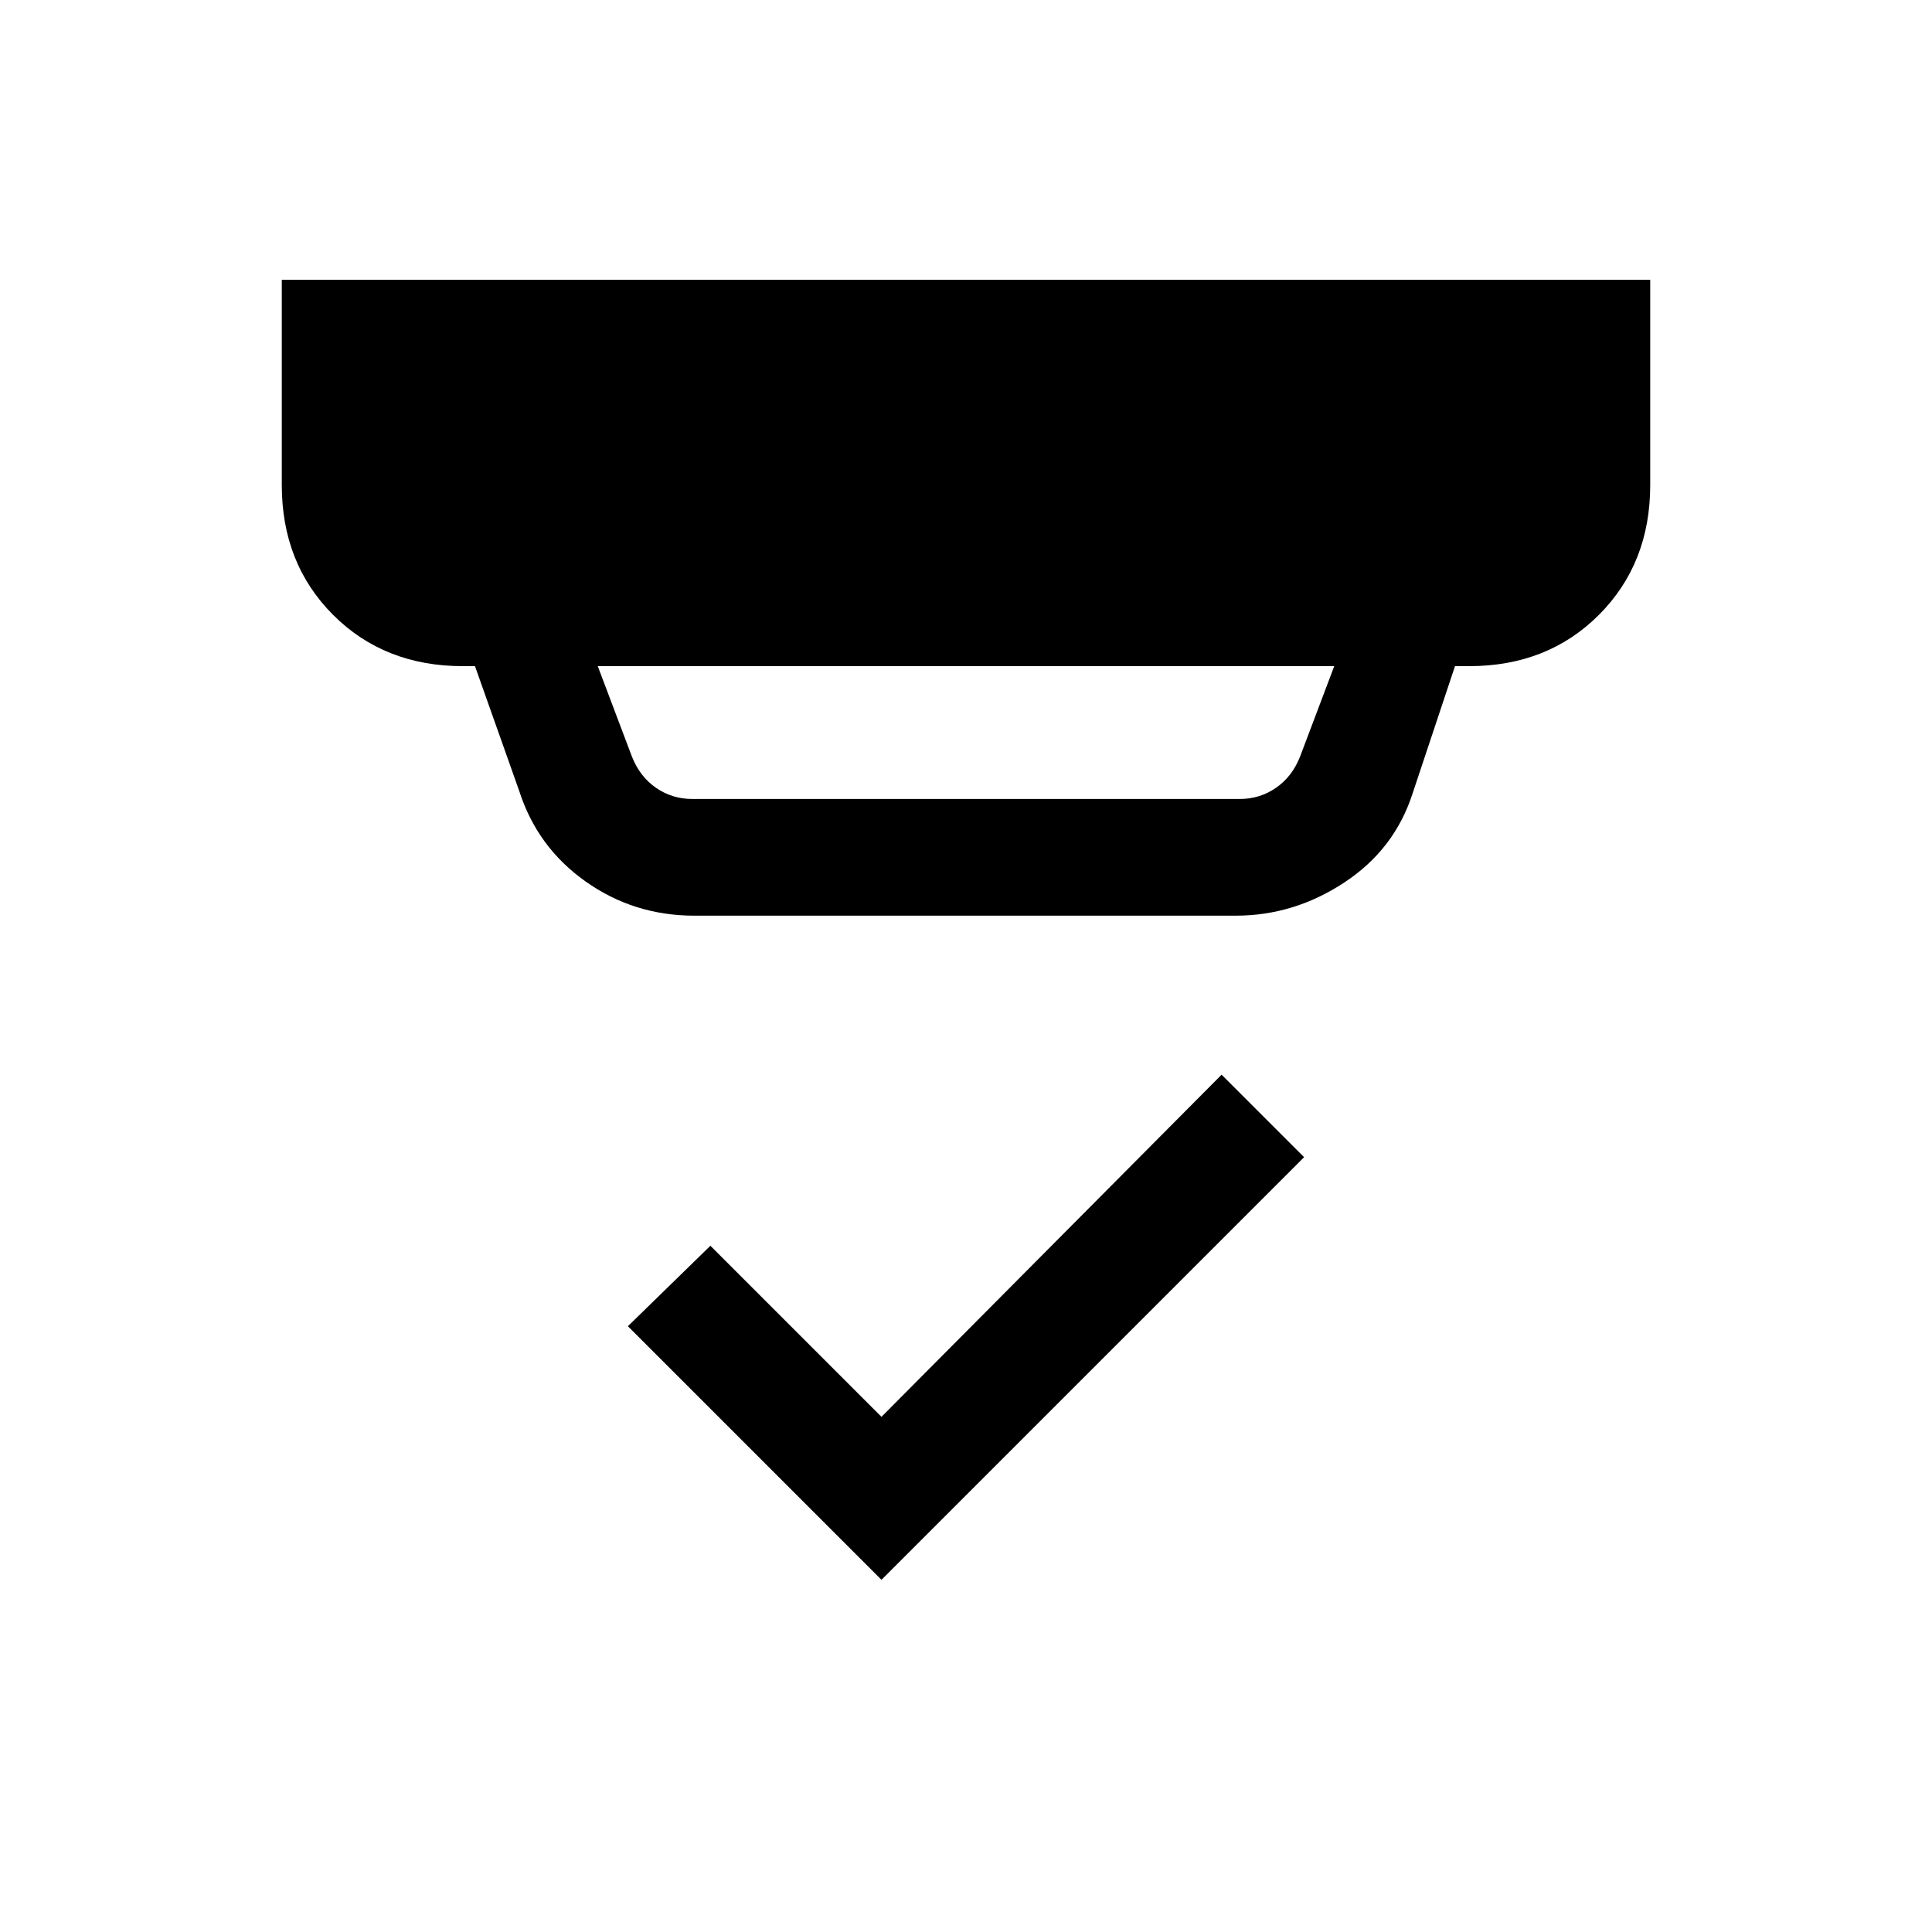 <svg xmlns="http://www.w3.org/2000/svg" height="20" width="20"><path d="M9.125 16.354 6.5 13.729l.854-.833 1.771 1.771 3.521-3.542.854.854ZM7.167 8.271h5.666q.209 0 .375-.115.167-.114.25-.323l.354-.937H6.188l.354.937q.083.209.25.323.166.115.375.115Zm.021 1.208q-.626 0-1.126-.354-.5-.354-.687-.937l-.458-1.292h-.125q-.813 0-1.344-.531-.531-.532-.531-1.344V2.896h14.166v2.125q0 .812-.531 1.344-.531.531-1.344.531h-.146l-.437 1.312q-.187.584-.708.927-.521.344-1.125.344Z"/></svg>